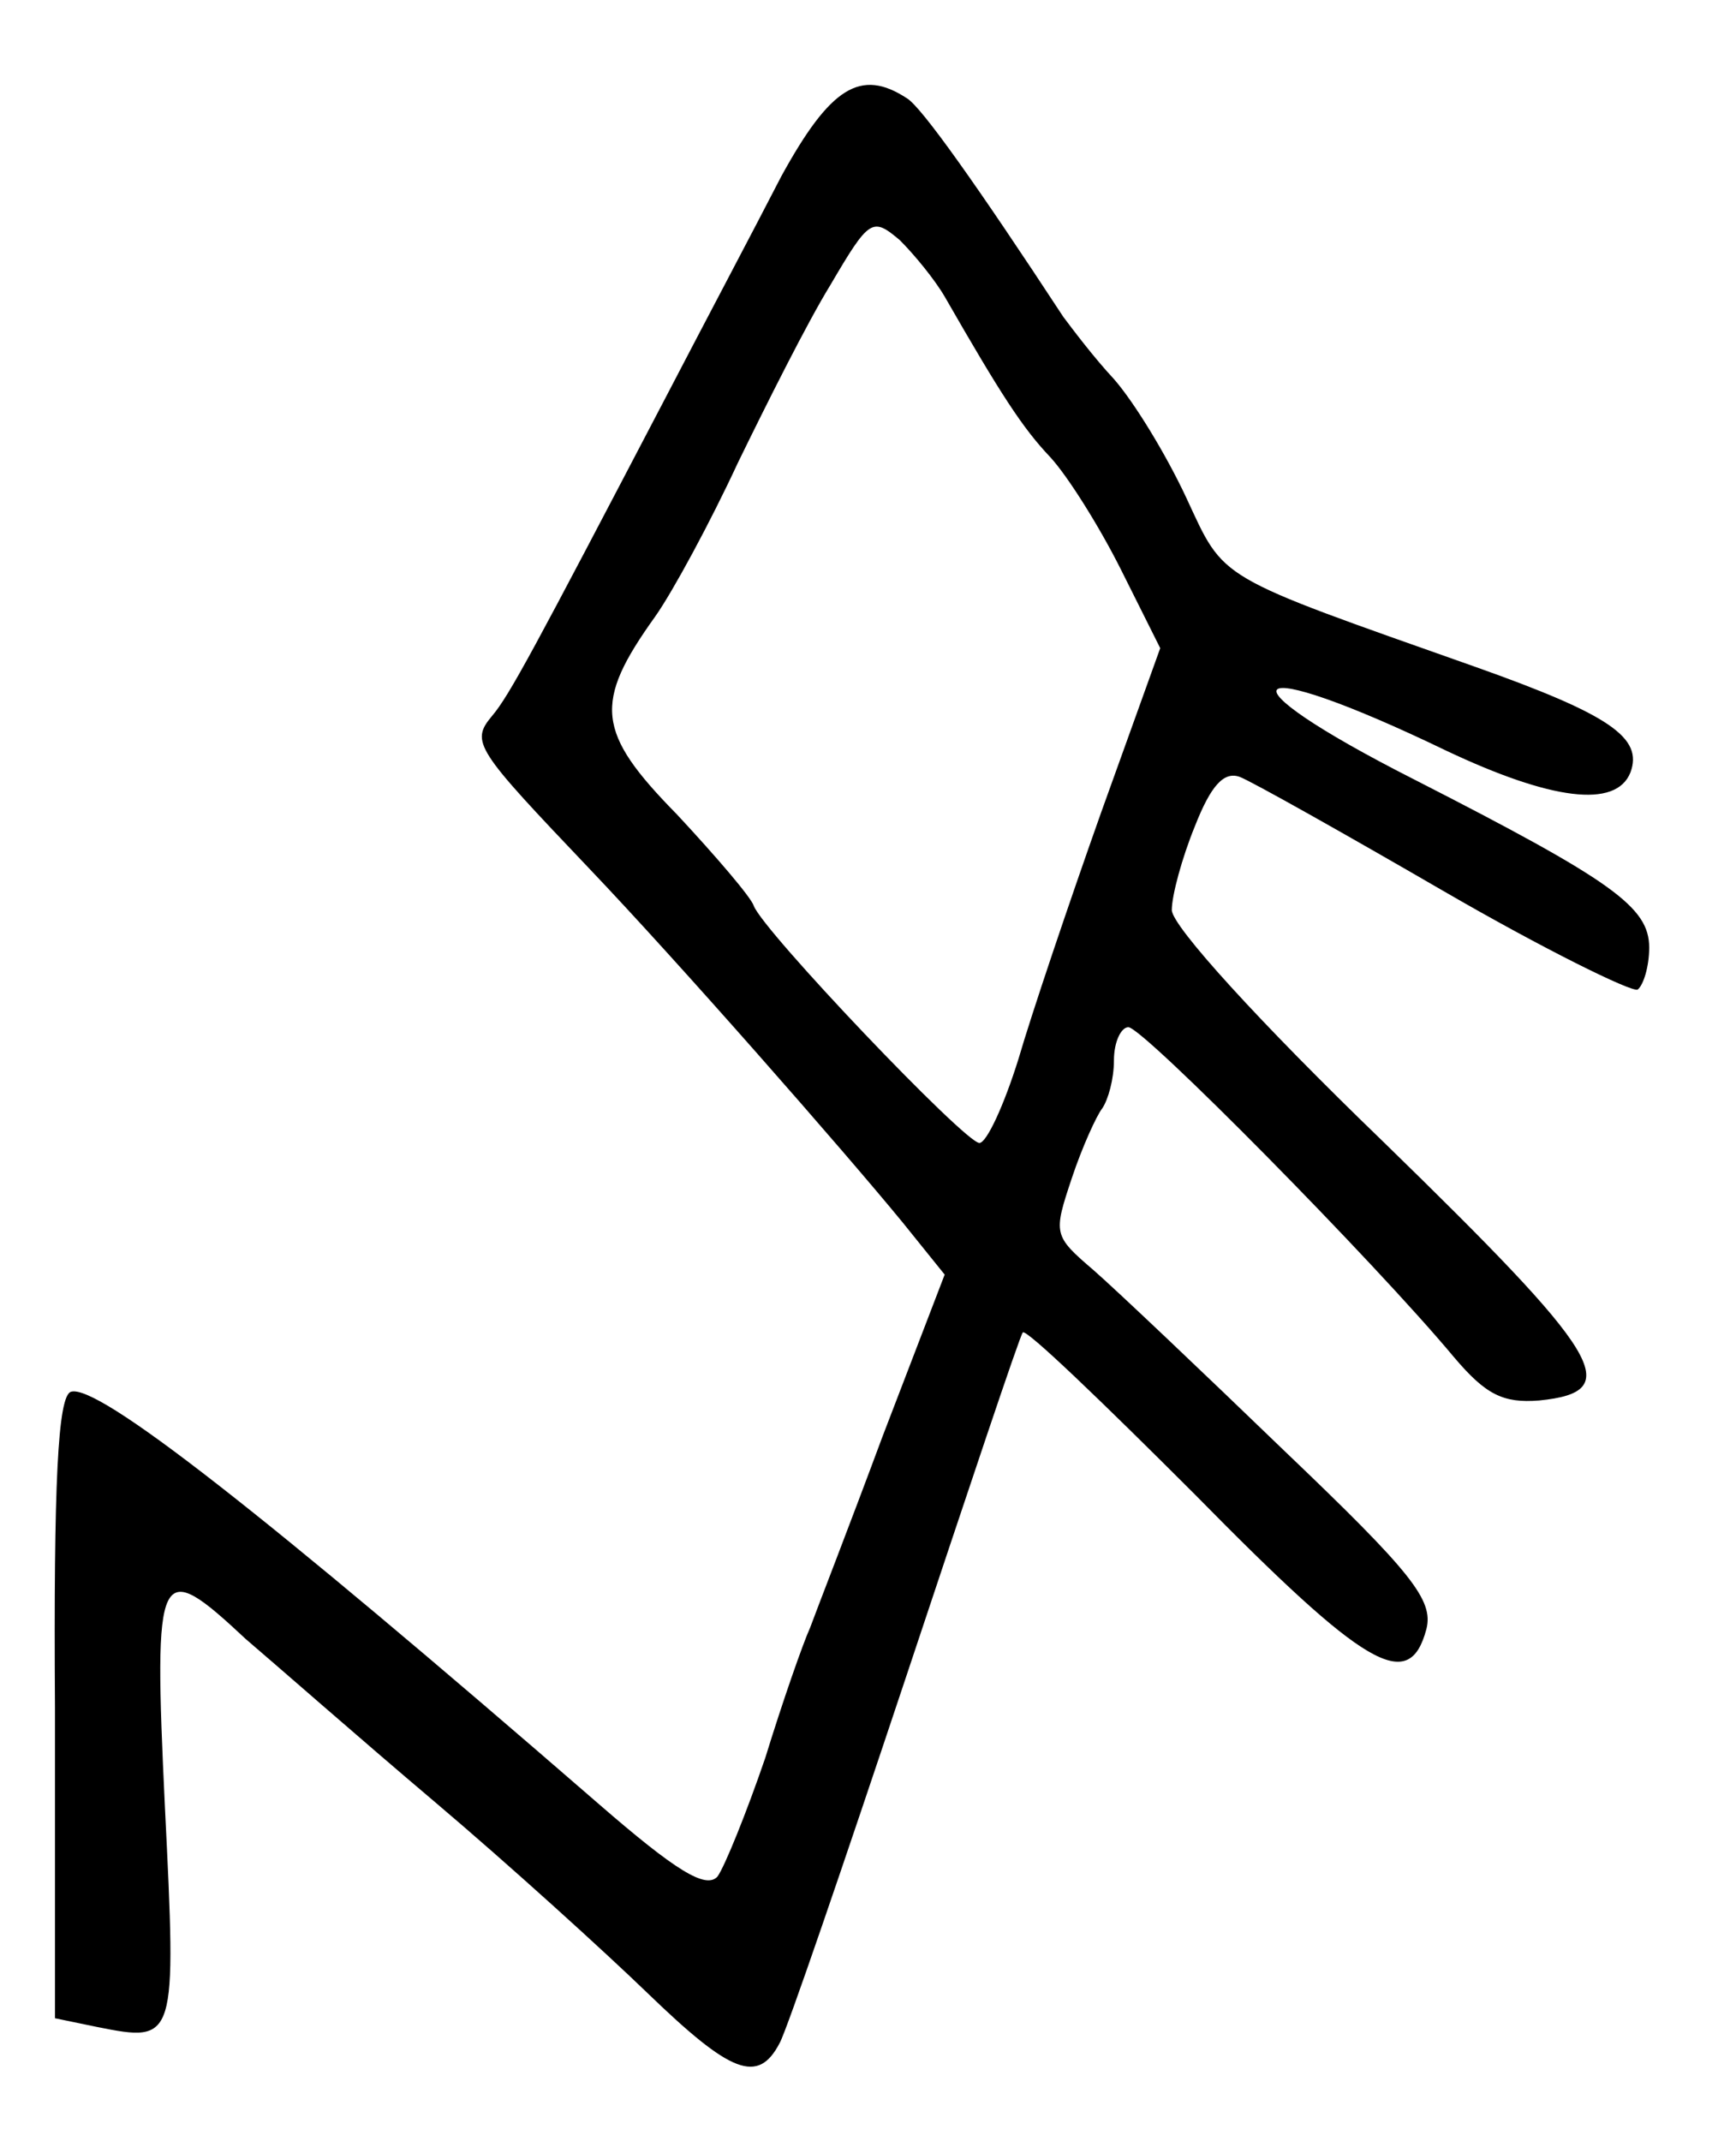 <?xml version="1.0" standalone="no"?>
<!DOCTYPE svg PUBLIC "-//W3C//DTD SVG 20010904//EN"
 "http://www.w3.org/TR/2001/REC-SVG-20010904/DTD/svg10.dtd">
<svg version="1.0" xmlns="http://www.w3.org/2000/svg"
 width="120pt" height="148pt" viewBox="0 0 120 148"
 preserveAspectRatio="xMidYMid meet">
<g transform="translate(0,148) scale(0.1,-0.1)"
fill="#000000" stroke="none">
<path d="M540 1358 c-18 -35 -54 -103 -80 -153 -91 -174 -108 -206 -120 -220
-15 -18 -11 -23 67 -105 62 -65 176 -195 217 -245 l29 -36 -43 -112 c-23 -62
-46 -121 -50 -132 -5 -11 -19 -51 -31 -90 -13 -38 -28 -75 -33 -82 -8 -9 -29
4 -82 50 -234 203 -347 291 -365 285 -9 -3 -12 -63 -11 -218 l0 -215 29 -6
c55 -11 55 -10 47 152 -8 168 -5 173 56 116 20 -17 78 -68 130 -112 52 -44
118 -104 148 -133 57 -55 76 -63 91 -34 5 9 44 123 87 252 43 129 79 237 81
239 2 3 55 -48 119 -112 118 -120 148 -138 160 -93 5 20 -10 39 -98 123 -57
55 -116 111 -132 125 -28 24 -28 25 -15 64 7 21 17 43 21 48 4 6 8 20 8 33 0
13 5 23 10 23 10 0 170 -162 225 -228 22 -26 34 -32 59 -30 60 6 44 31 -108
179 -85 82 -146 149 -146 160 0 10 7 36 16 58 11 28 20 38 31 34 8 -3 72 -39
141 -79 69 -40 130 -70 134 -68 4 3 8 16 8 29 0 28 -25 46 -162 116 -140 71
-121 89 22 20 72 -34 117 -40 127 -15 9 24 -14 40 -107 73 -181 64 -173 59
-200 117 -14 30 -36 66 -50 82 -14 15 -29 35 -35 43 -59 90 -98 145 -108 151
-32 21 -53 8 -87 -54z m113 -83 c39 -68 54 -91 73 -111 12 -13 34 -48 49 -78
l27 -54 -41 -114 c-22 -62 -48 -139 -57 -170 -10 -32 -22 -58 -27 -58 -10 0
-150 147 -156 164 -2 6 -26 34 -53 63 -56 57 -58 77 -15 137 12 17 38 65 57
106 20 41 48 97 64 123 27 46 29 47 48 31 10 -10 24 -27 31 -39z"/>
</g>
</svg>
